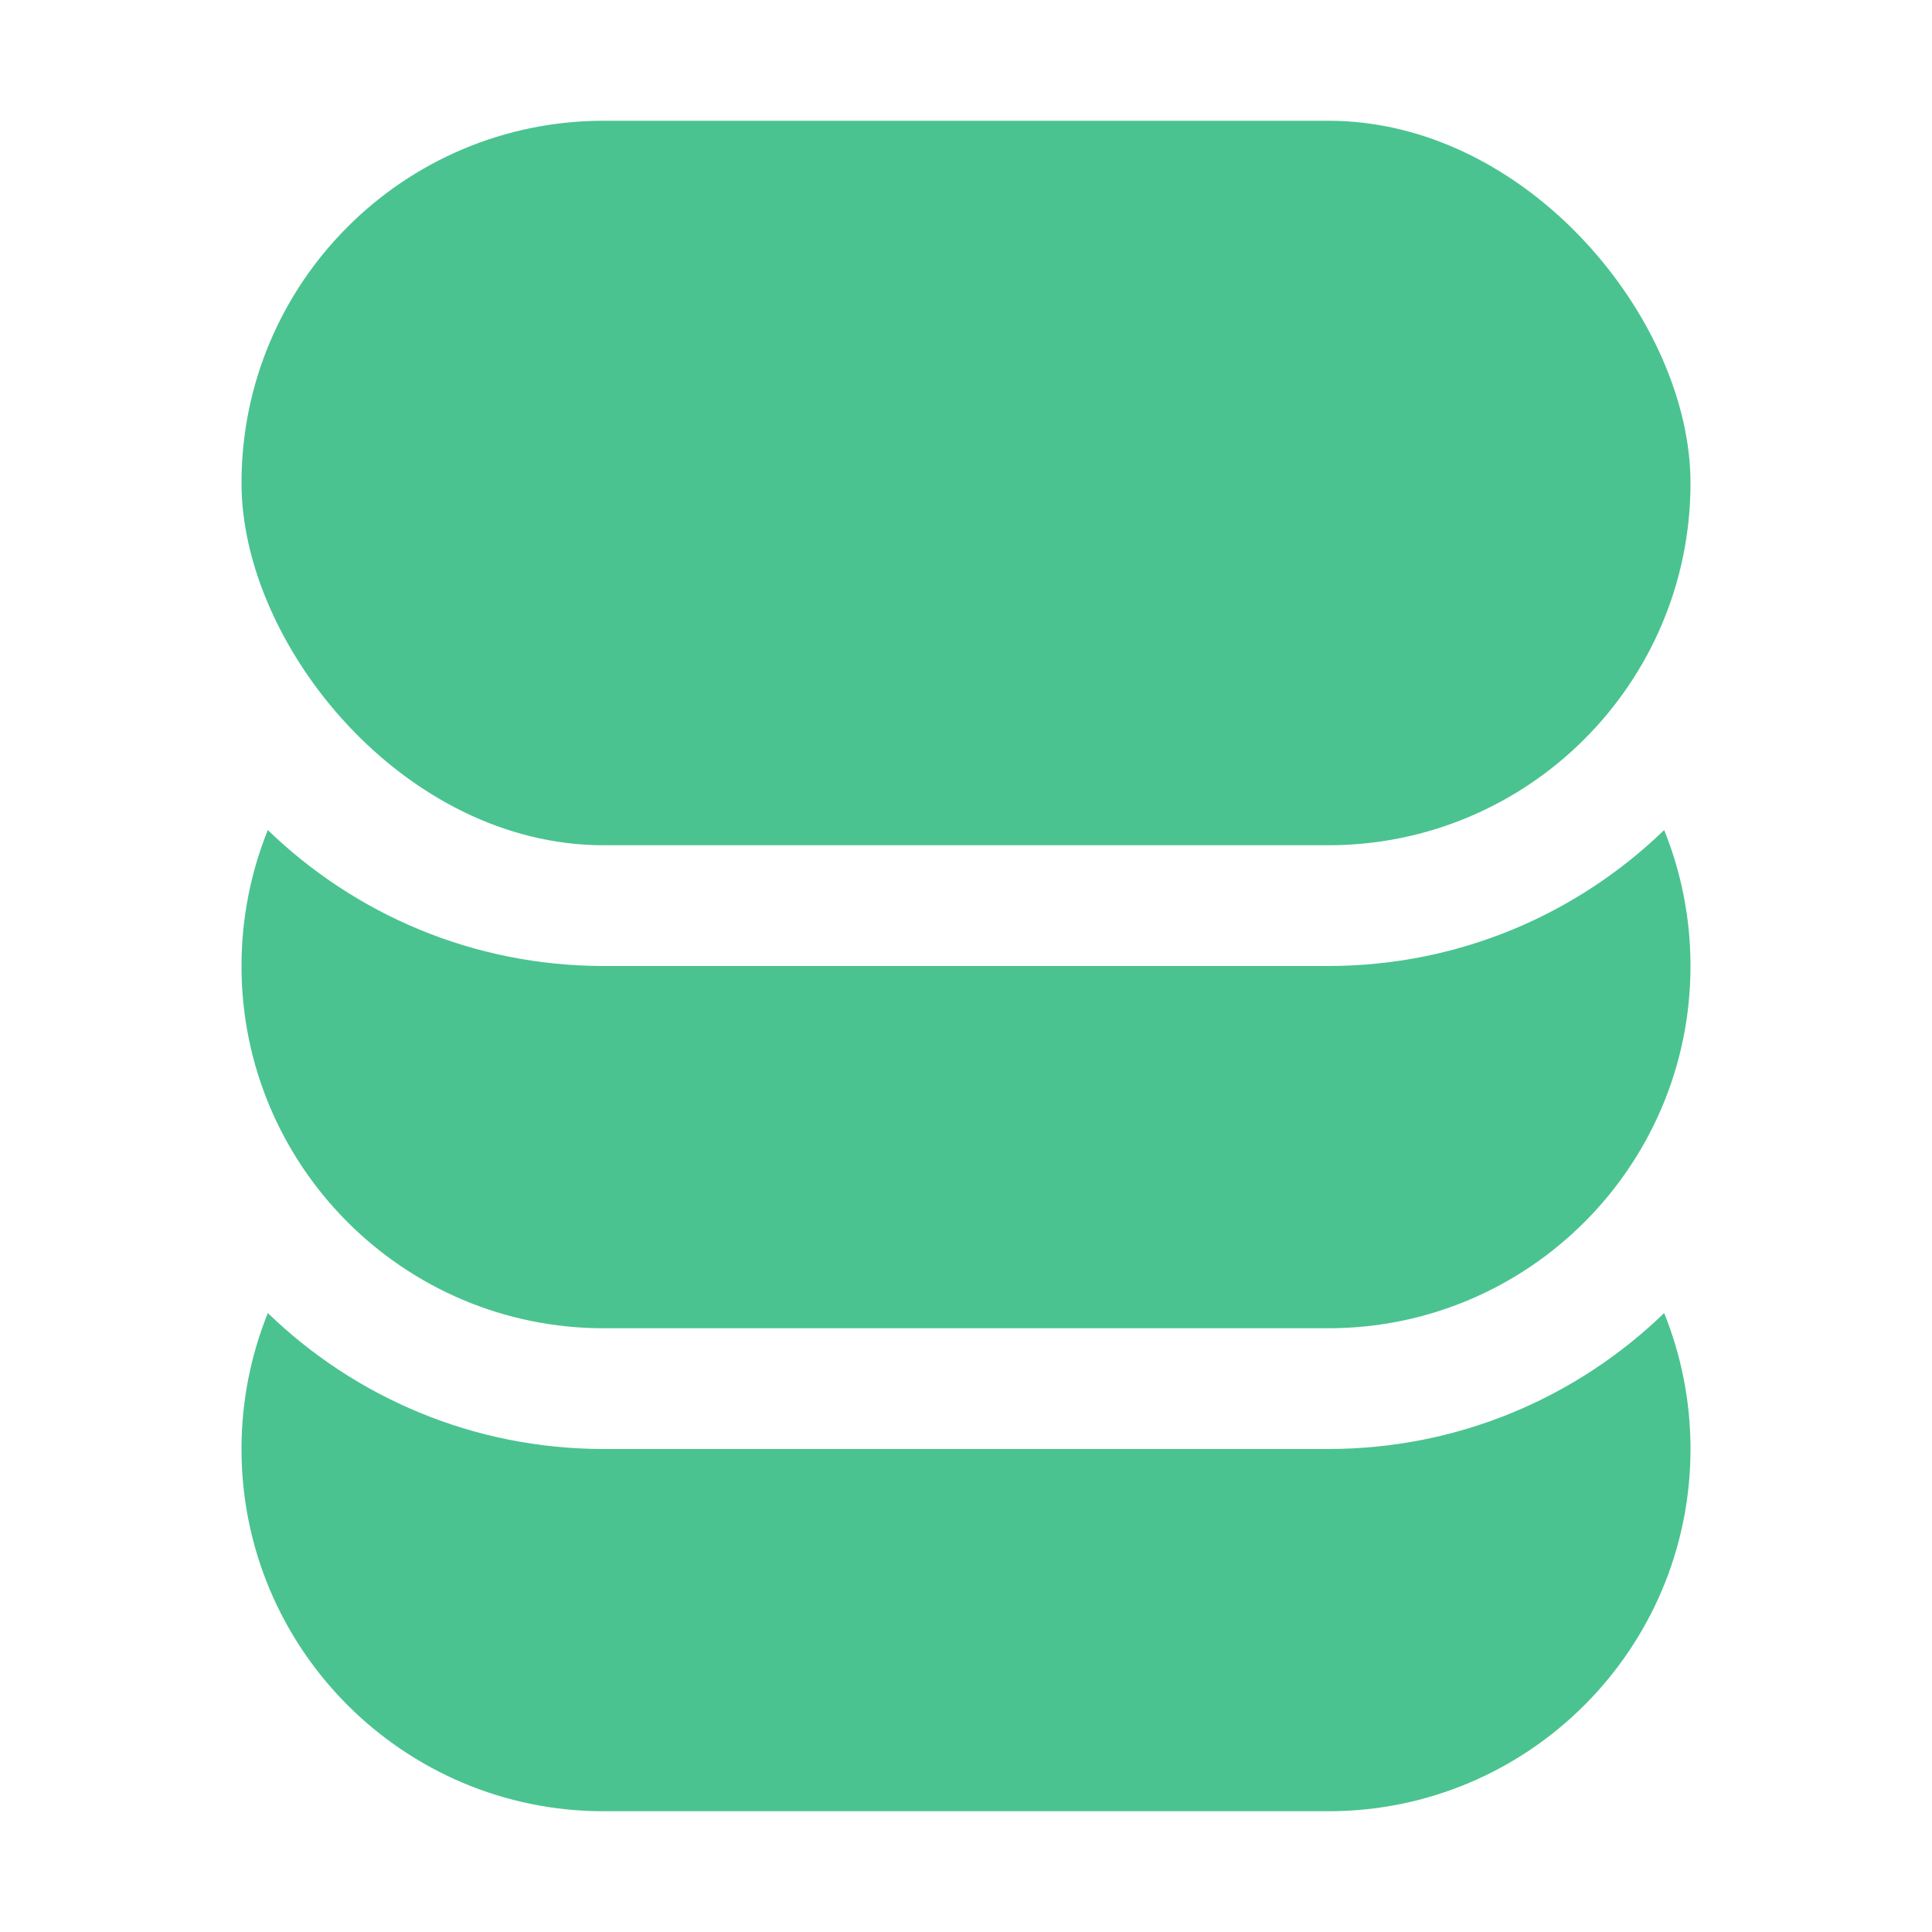 <svg width="16" height="16" viewBox="0 0 16 16" fill="none" xmlns="http://www.w3.org/2000/svg">
<rect x="2" y="1" width="12" height="6" rx="3" fill="#4AC390"/>
<path fill-rule="evenodd" clip-rule="evenodd" d="M2.218 6.874C2.078 7.222 2 7.602 2 8C2 9.657 3.343 11 5 11H11C12.657 11 14 9.657 14 8C14 7.602 13.922 7.222 13.782 6.874C13.062 7.571 12.081 8 11 8H5C3.919 8 2.938 7.571 2.218 6.874Z" fill="#4AC390"/>
<path fill-rule="evenodd" clip-rule="evenodd" d="M2.218 10.874C2.078 11.222 2 11.602 2 12C2 13.657 3.343 15 5 15H11C12.657 15 14 13.657 14 12C14 11.602 13.922 11.222 13.782 10.874C13.062 11.571 12.081 12 11 12H5C3.919 12 2.938 11.571 2.218 10.874Z" fill="#4AC390"/>
</svg>
